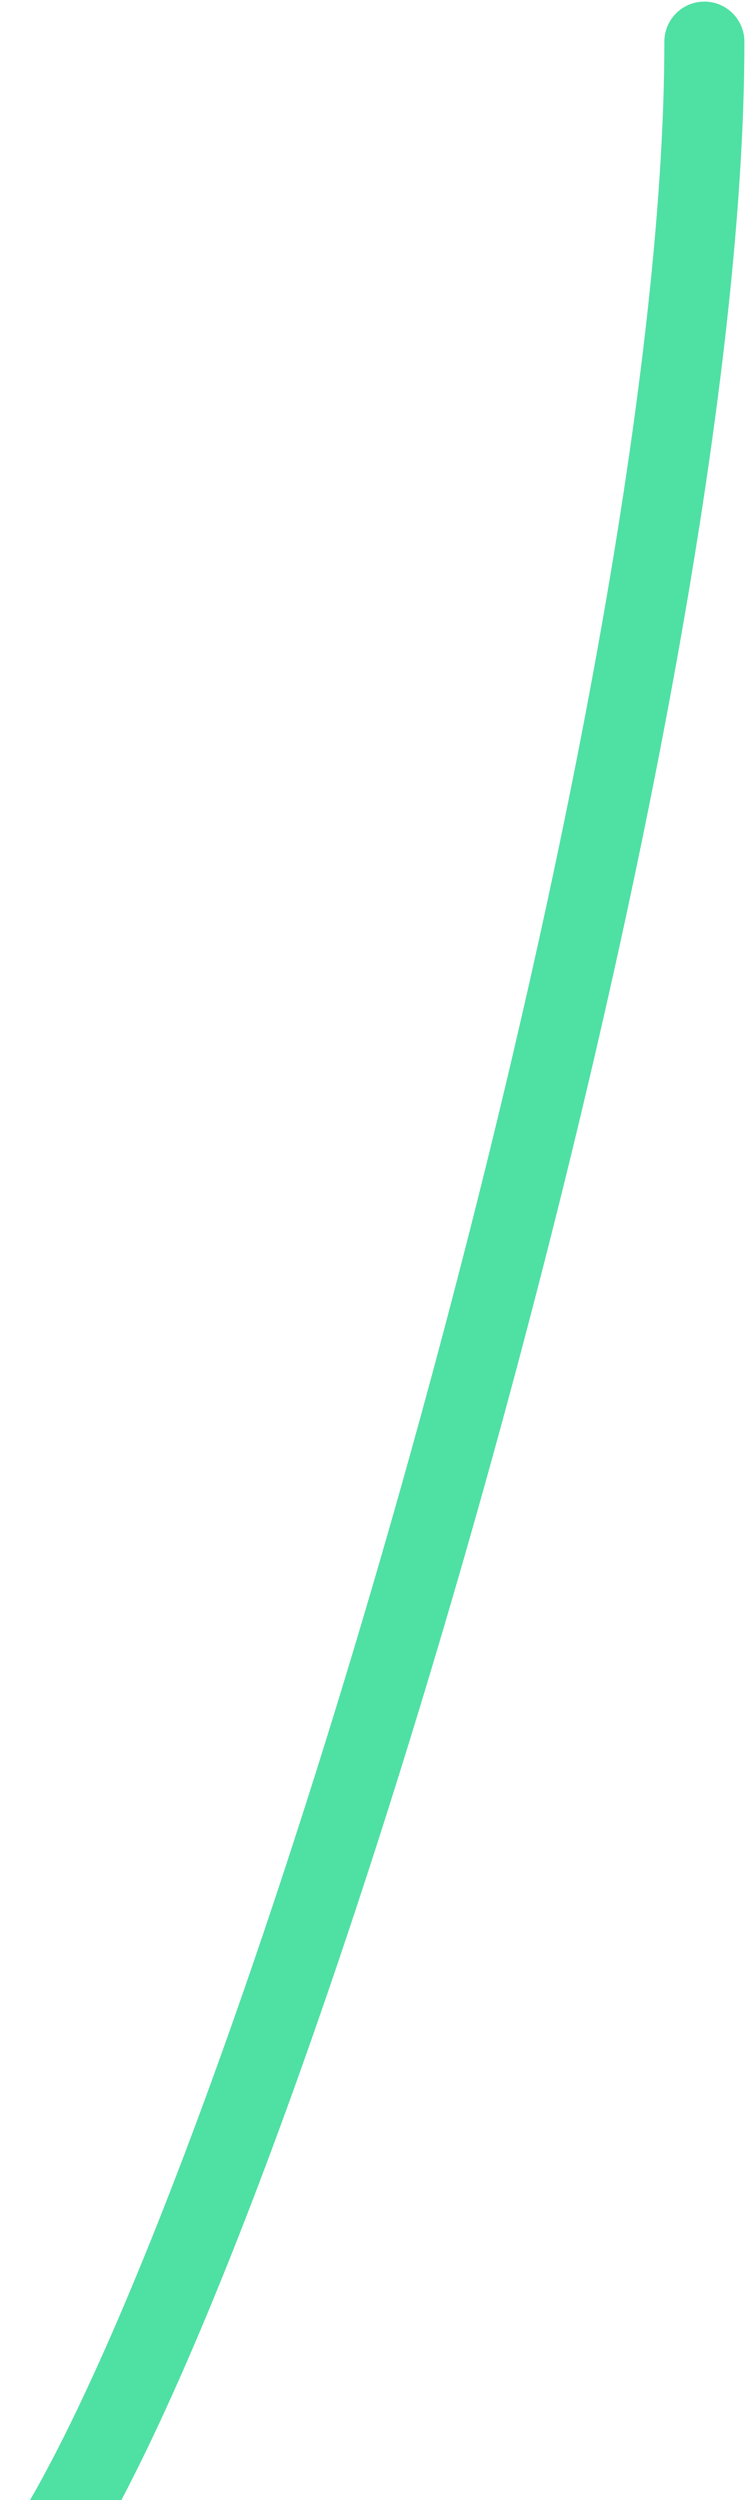 <svg width="233" height="780" viewBox="0 0 233 780" fill="none" xmlns="http://www.w3.org/2000/svg">
<path d="M220 13C220 228.698 84.379 689.898 13 798" stroke="#4FE0A3" stroke-width="25" stroke-linecap="round"/>
</svg>
